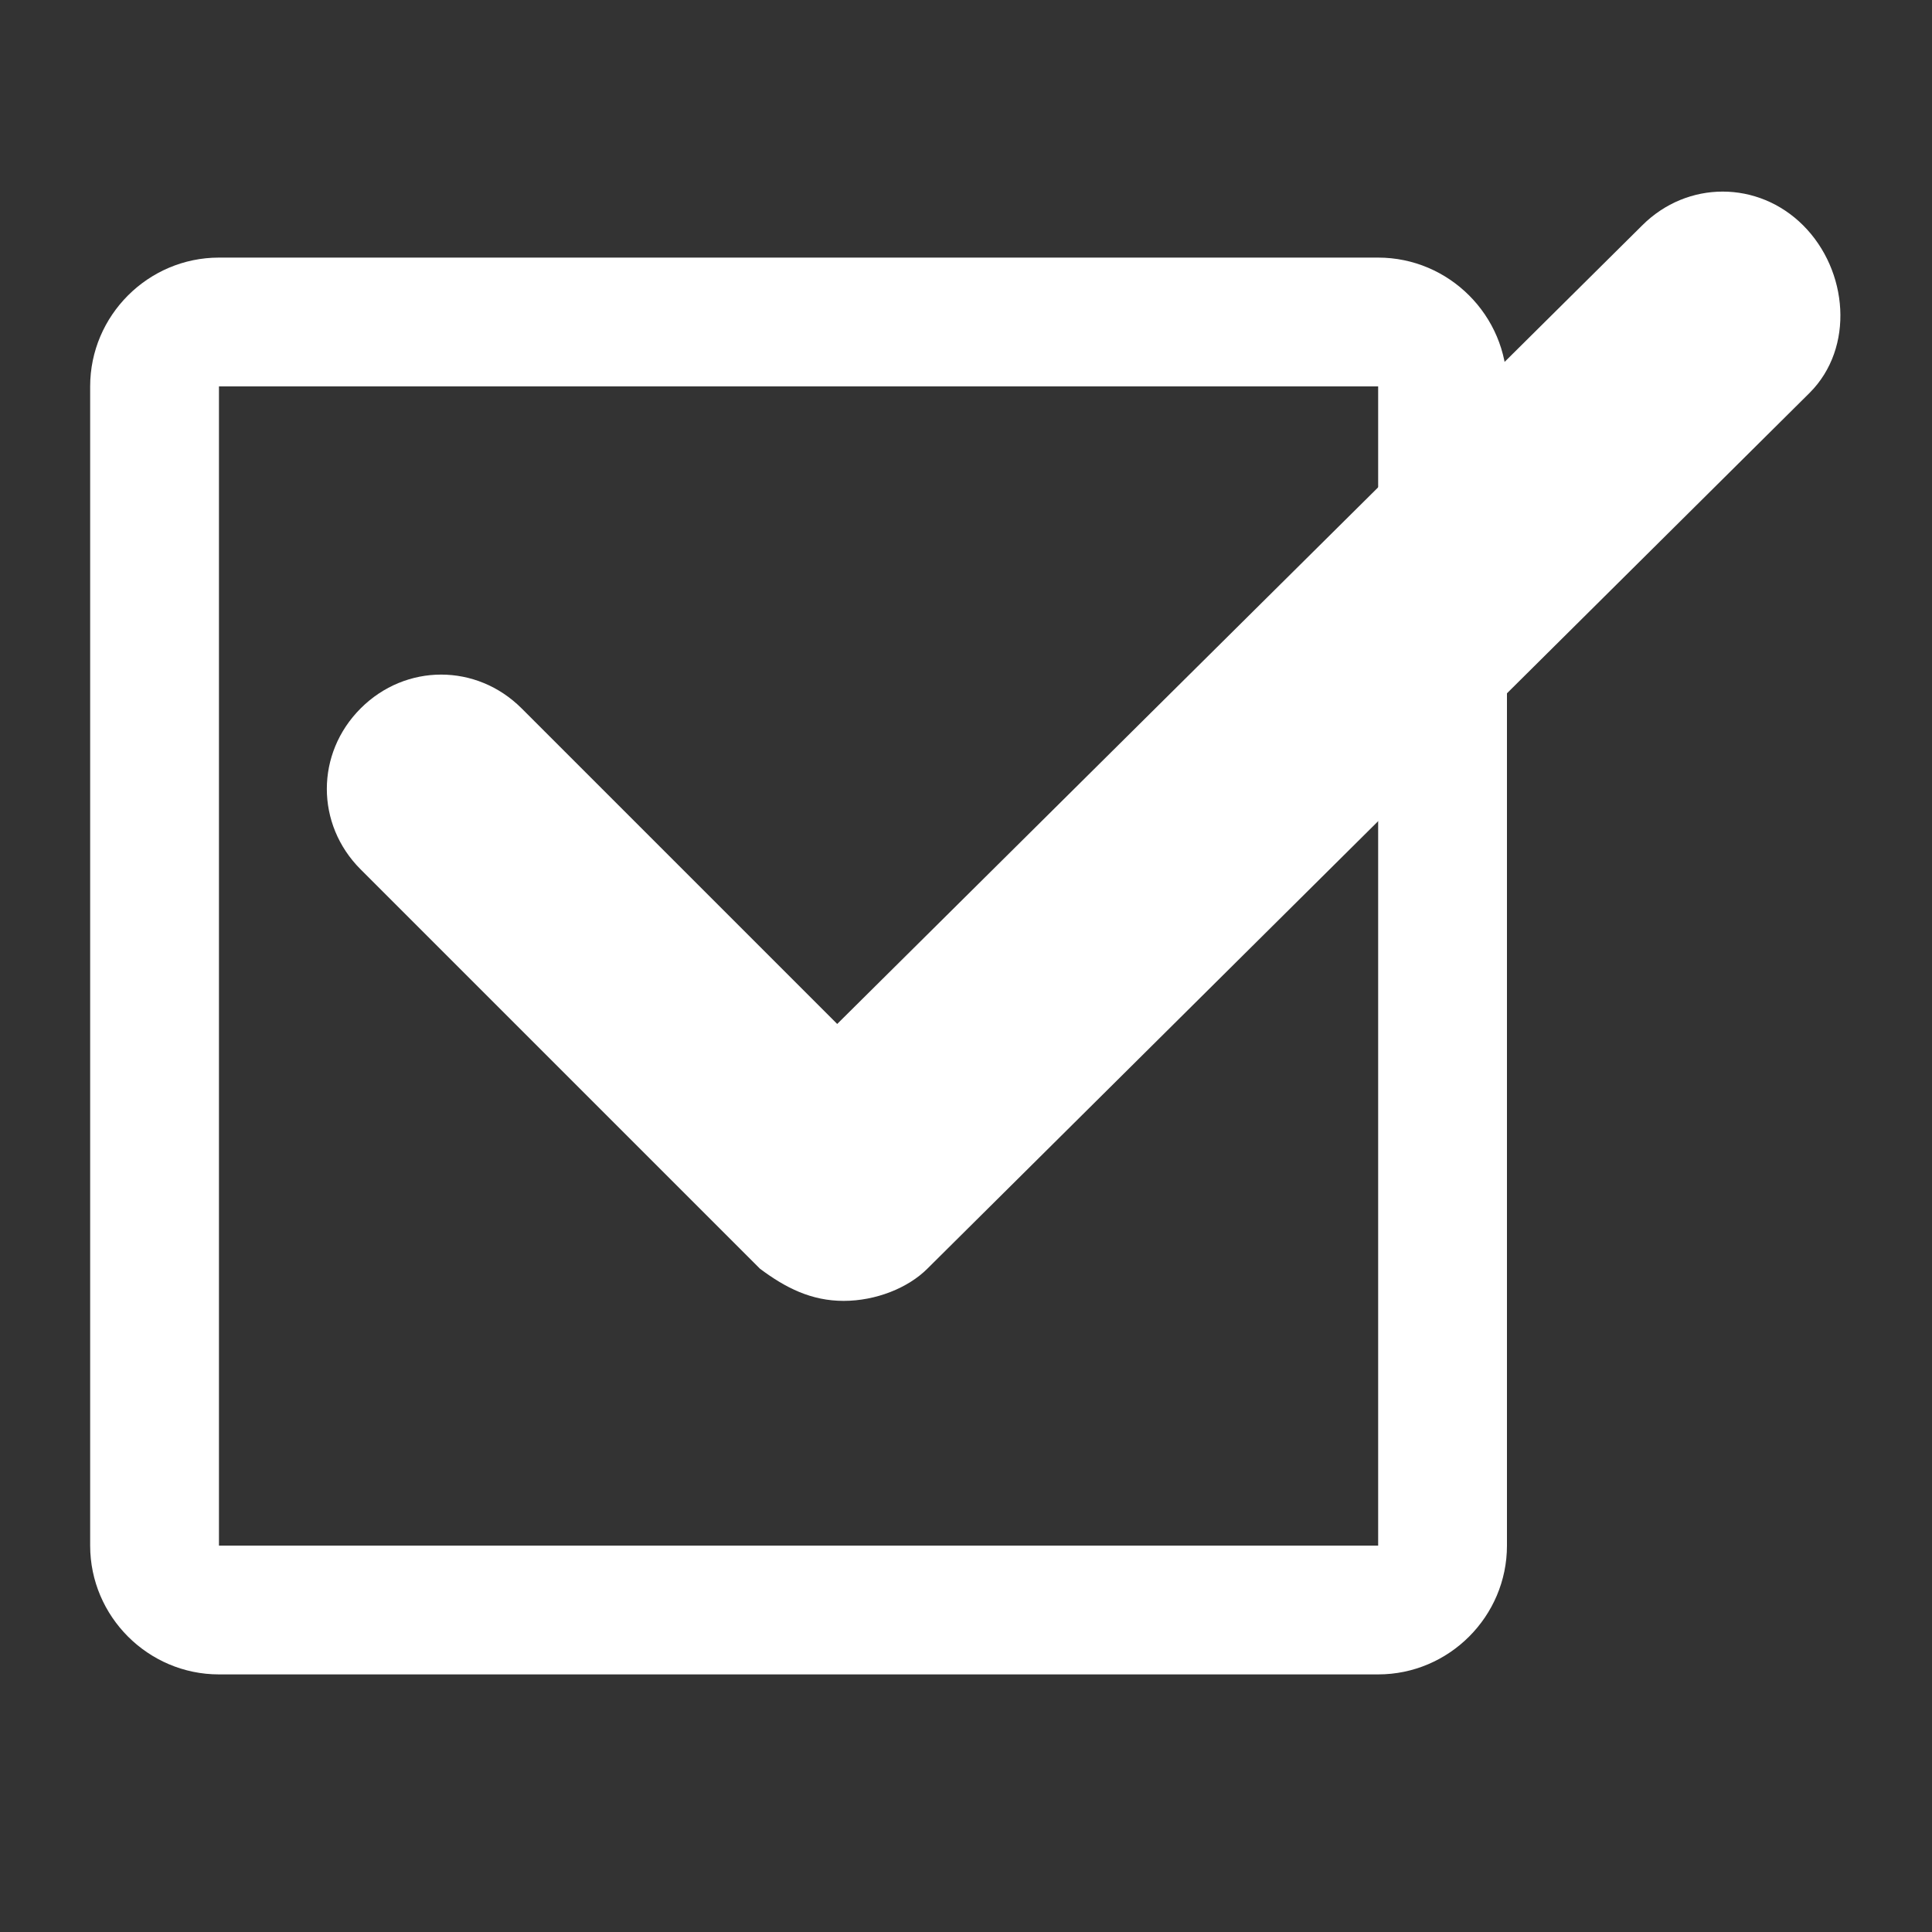 <?xml version="1.0" encoding="utf-8"?>
<!-- Generator: Adobe Illustrator 23.0.1, SVG Export Plug-In . SVG Version: 6.00 Build 0)  -->
<svg version="1.1" id="Layer_1" xmlns="http://www.w3.org/2000/svg" xmlns:xlink="http://www.w3.org/1999/xlink" x="0px" y="0px"
	 viewBox="0 0 30 30" style="enable-background:new 0 0 30 30;" xml:space="preserve">
<rect x="0" y="0" width="30" height="30" fill="#333333" stroke="none"/>
<style type="text/css">
	.st0{fill:#FFFFFF;}
</style>
<path class="st0" d="M28.1,6.1L14.4,19.7c-0.3,0.3-0.8,0.5-1.3,0.5c-0.5,0-0.9-0.2-1.3-0.5l-6.2-6.2c-0.7-0.7-0.7-1.8,0-2.5
	c0.7-0.7,1.8-0.7,2.5,0l4.9,4.9L25.5,3.5c0.7-0.7,1.8-0.7,2.5,0S28.8,5.4,28.1,6.1z"/>
<g>
	<path class="st0" d="M21.4,6v18h-18V6H21.4 M21.4,4h-18c-1.1,0-2,0.9-2,2v18c0,1.1,0.9,2,2,2h18c1.1,0,2-0.9,2-2V6
		C23.4,4.9,22.5,4,21.4,4L21.4,4z"/>
</g>
</svg>
